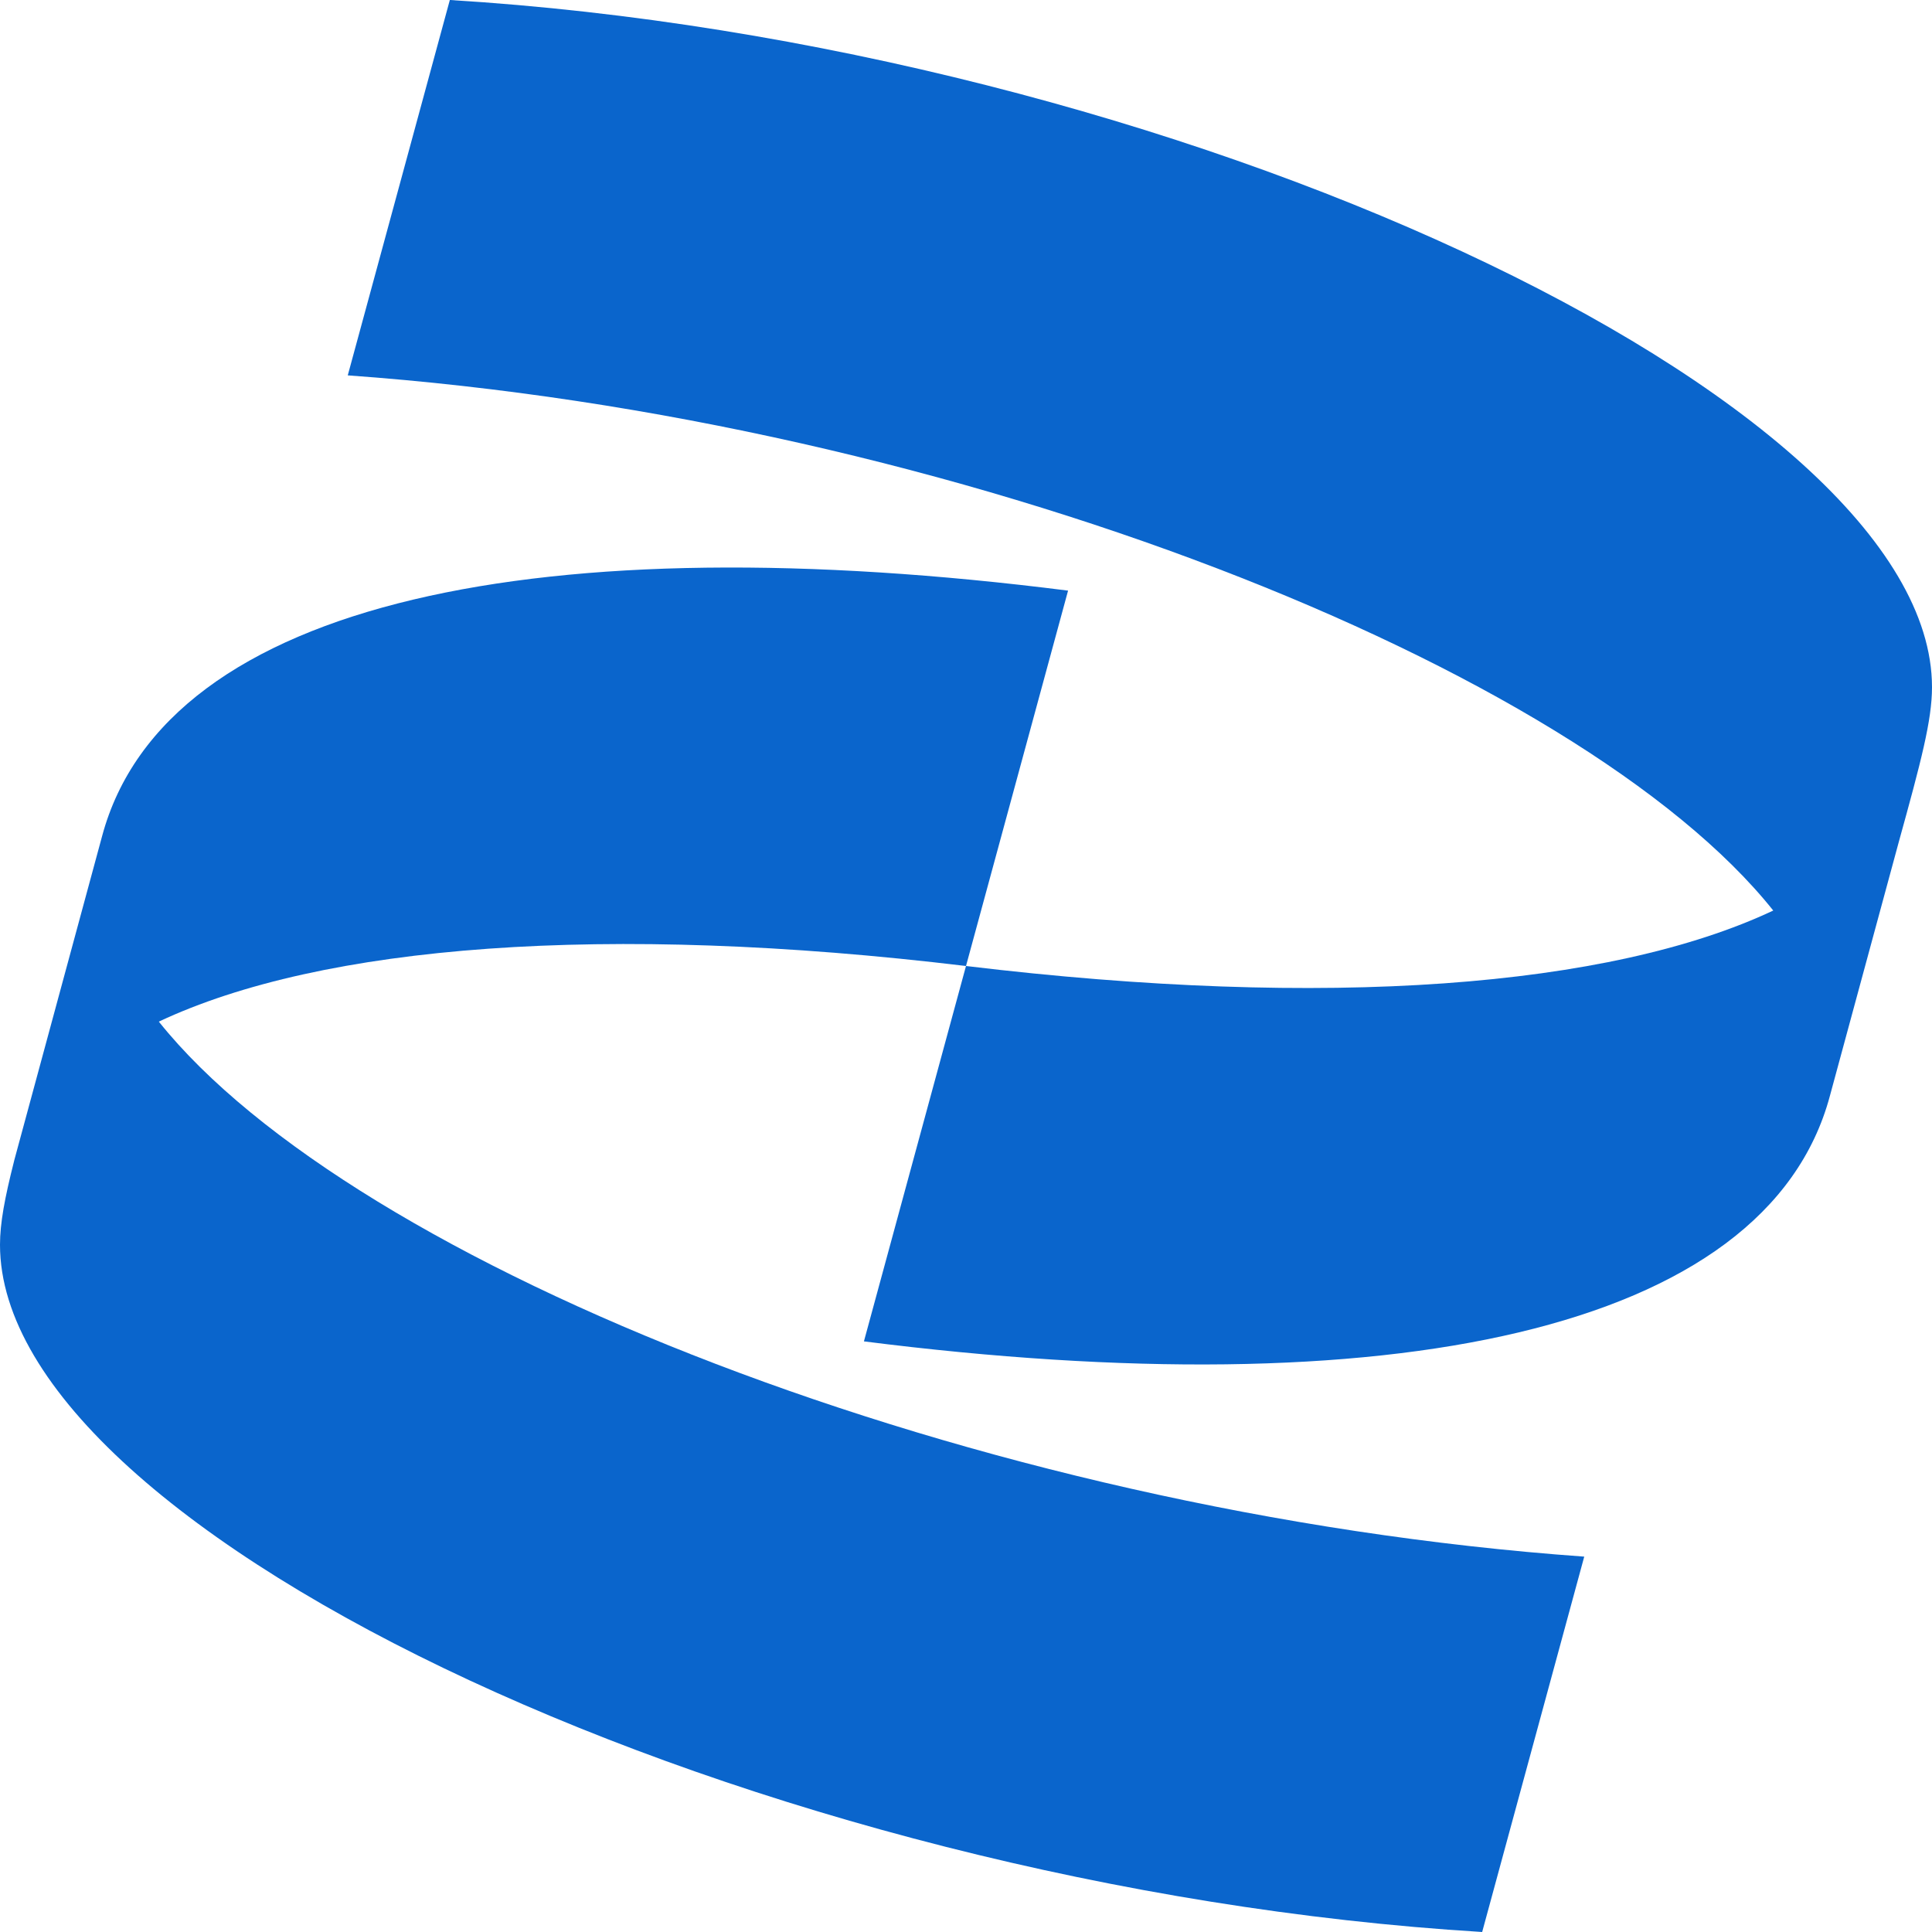 <svg width="24" height="24" viewBox="0 0 24 24" fill="none" xmlns="http://www.w3.org/2000/svg">
<g clip-path="url(#clip0_1_1134)">
<path d="M19.68 19.337L18.412 24C9.428 23.452 0 19.063 0 15.463C0 15.195 0.058 14.885 0.174 14.427C0.175 14.422 0.176 14.418 0.177 14.414L1.268 10.388C2.057 7.44 6.788 6.514 13.268 7.337L12 12C7.517 11.46 3.999 11.737 1.973 12.691C4.382 15.706 12.096 18.794 19.68 19.337Z" fill="#0A65CC"/>
<path d="M24 8.537C24 8.948 23.863 9.463 23.588 10.457L22.732 13.612C21.943 16.56 17.212 17.486 10.732 16.663L12 12C16.485 12.54 20.003 12.265 22.028 11.311C19.622 8.295 11.906 5.206 4.32 4.663L5.588 0C14.572 0.548 24 4.937 24 8.537Z" fill="#0A65CC"/>
</g>
<defs>
<clipPath id="clip0_1_1134">
<rect width="24" height="24" fill="white"/>
</clipPath>
</defs>
</svg>
